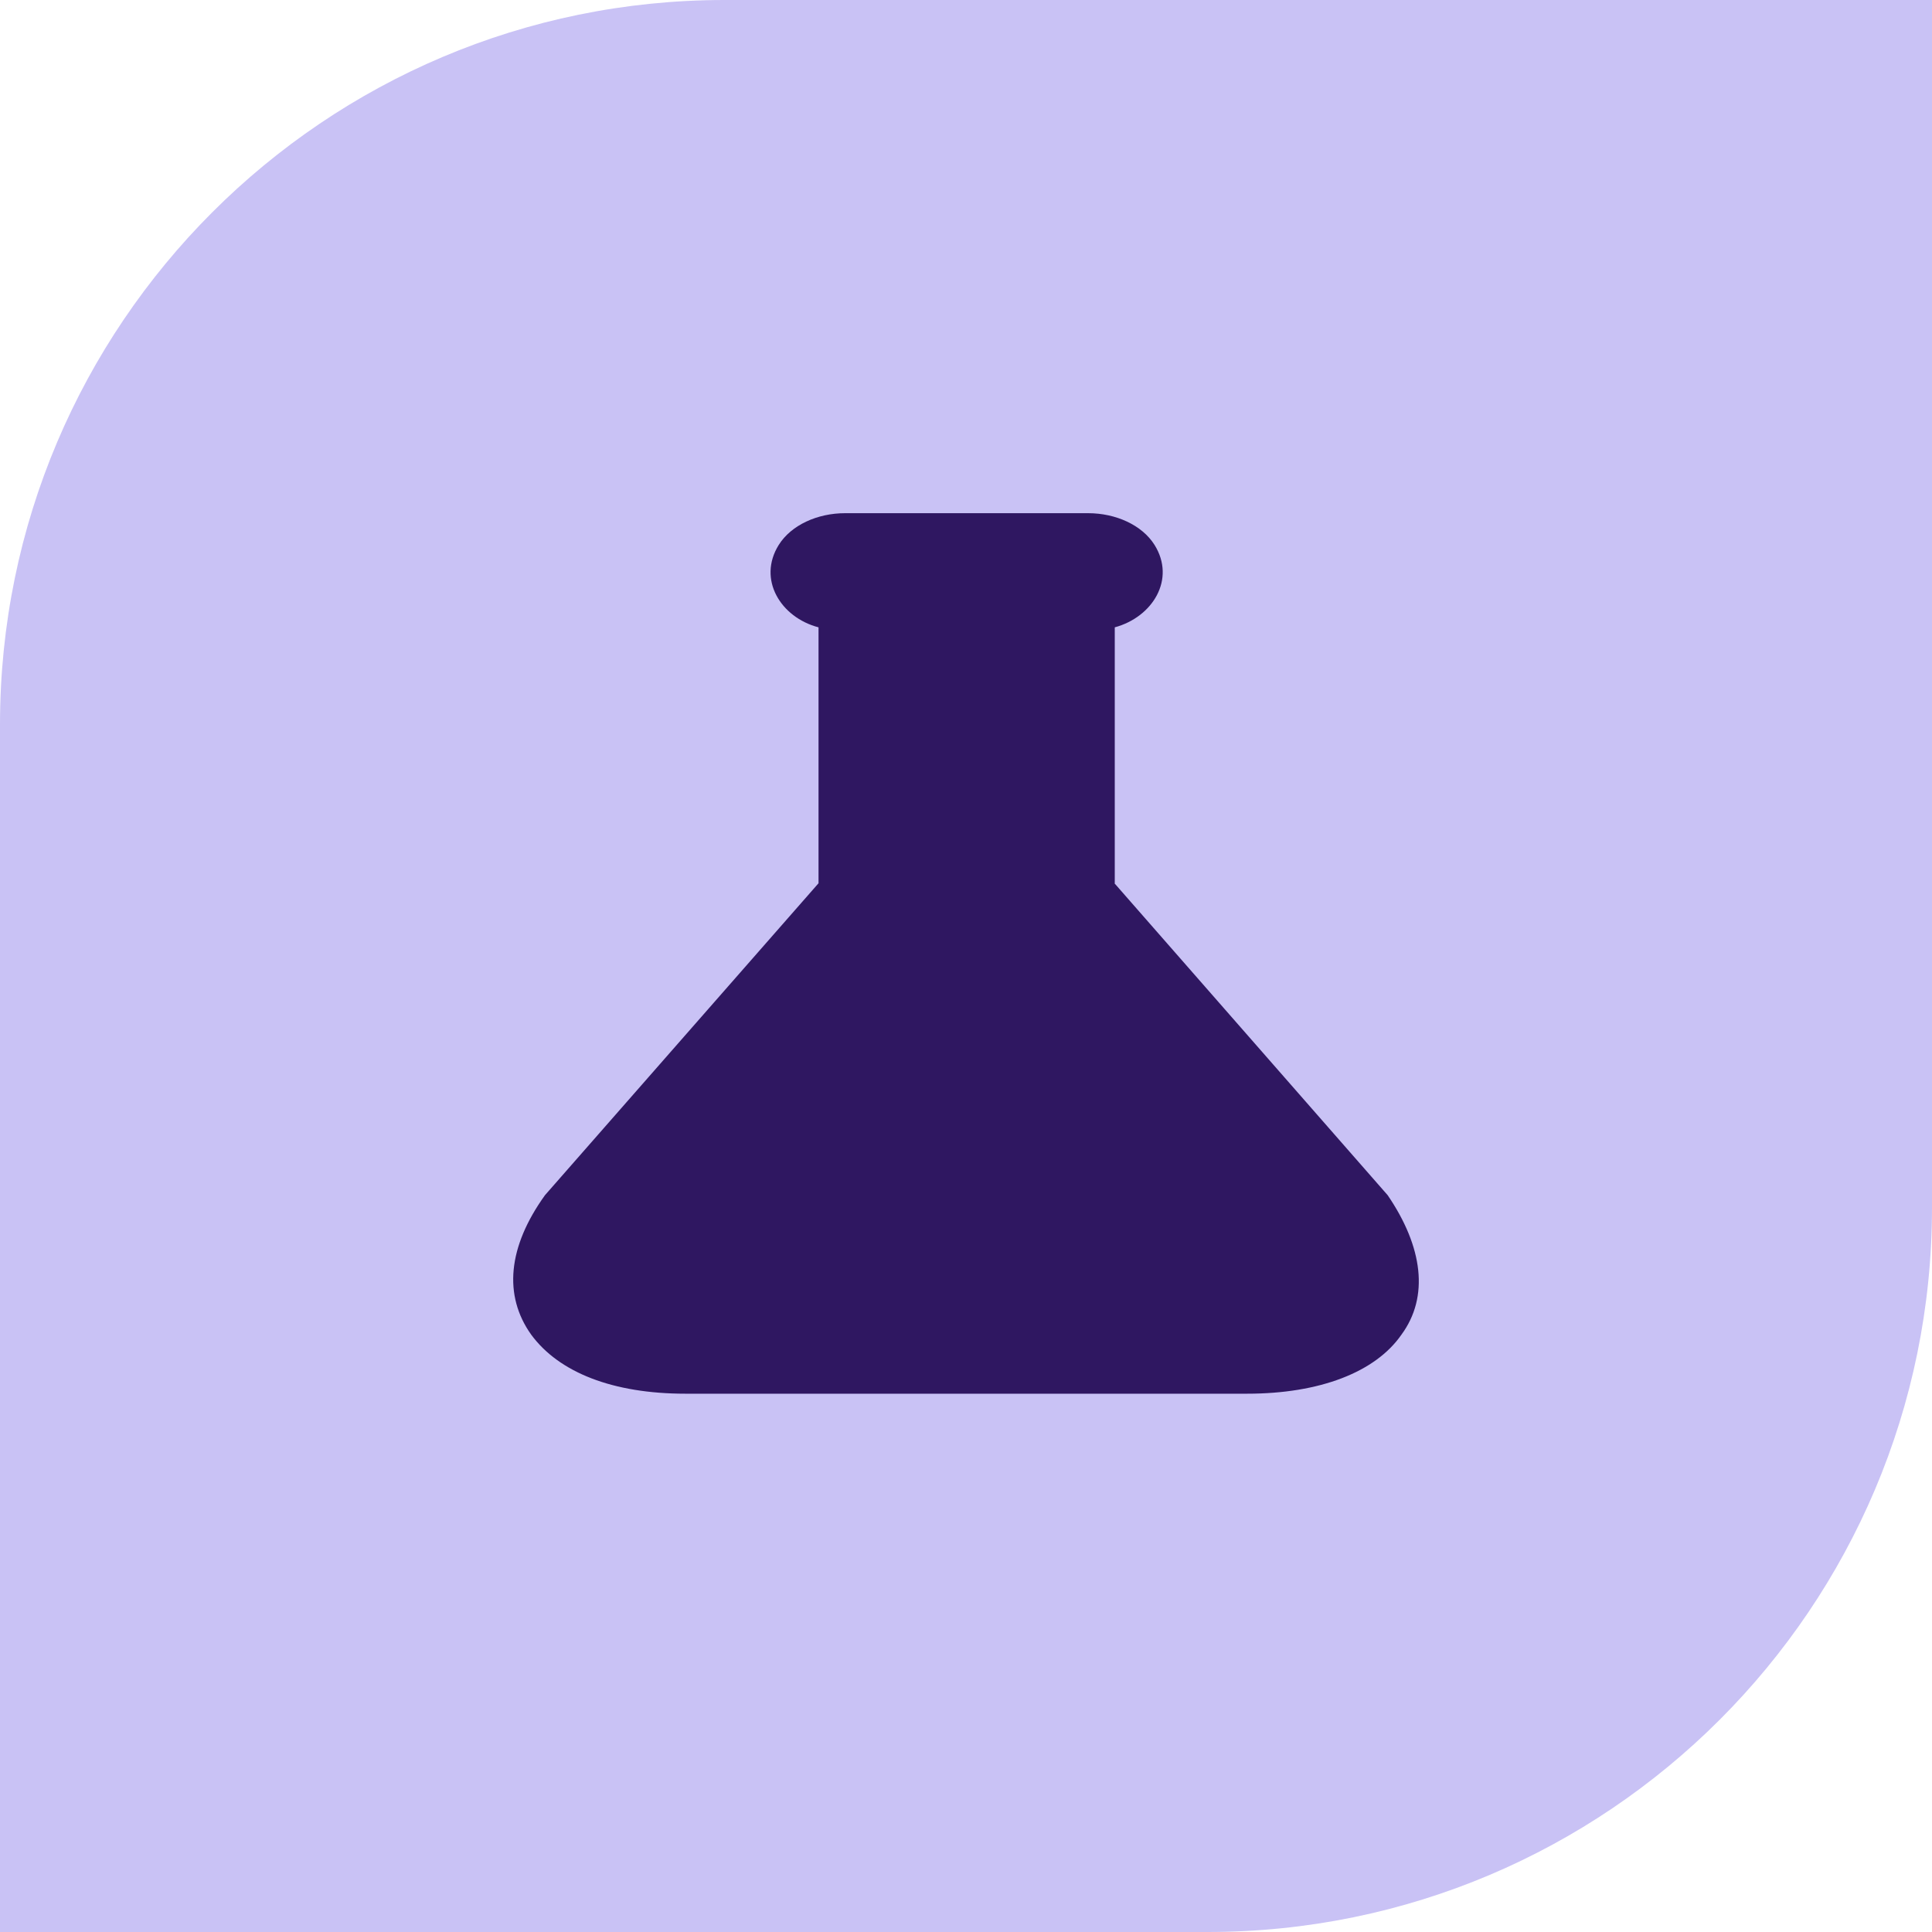 <svg xmlns="http://www.w3.org/2000/svg" fill="none" viewBox="0 0 24 24" height="24" width="24">
<path fill="#C9C2F5" d="M9 0H24V15C24 19.968 19.968 24 15 24H0V9C0 4.032 4.032 0 9 0Z"></path>
<path fill="#2F1761" d="M13.848 10.972V7.793C14.318 7.666 14.609 7.196 14.342 6.769C14.187 6.522 13.86 6.375 13.517 6.375H10.498C10.155 6.375 9.829 6.522 9.674 6.769C9.407 7.196 9.697 7.67 10.168 7.793V10.972L6.77 14.847C6.308 15.489 6.252 16.094 6.599 16.58C6.945 17.05 7.614 17.313 8.514 17.313H15.493C16.393 17.313 17.086 17.046 17.409 16.58C17.755 16.11 17.676 15.489 17.238 14.847L13.844 10.972H13.848Z"></path>
</svg>
